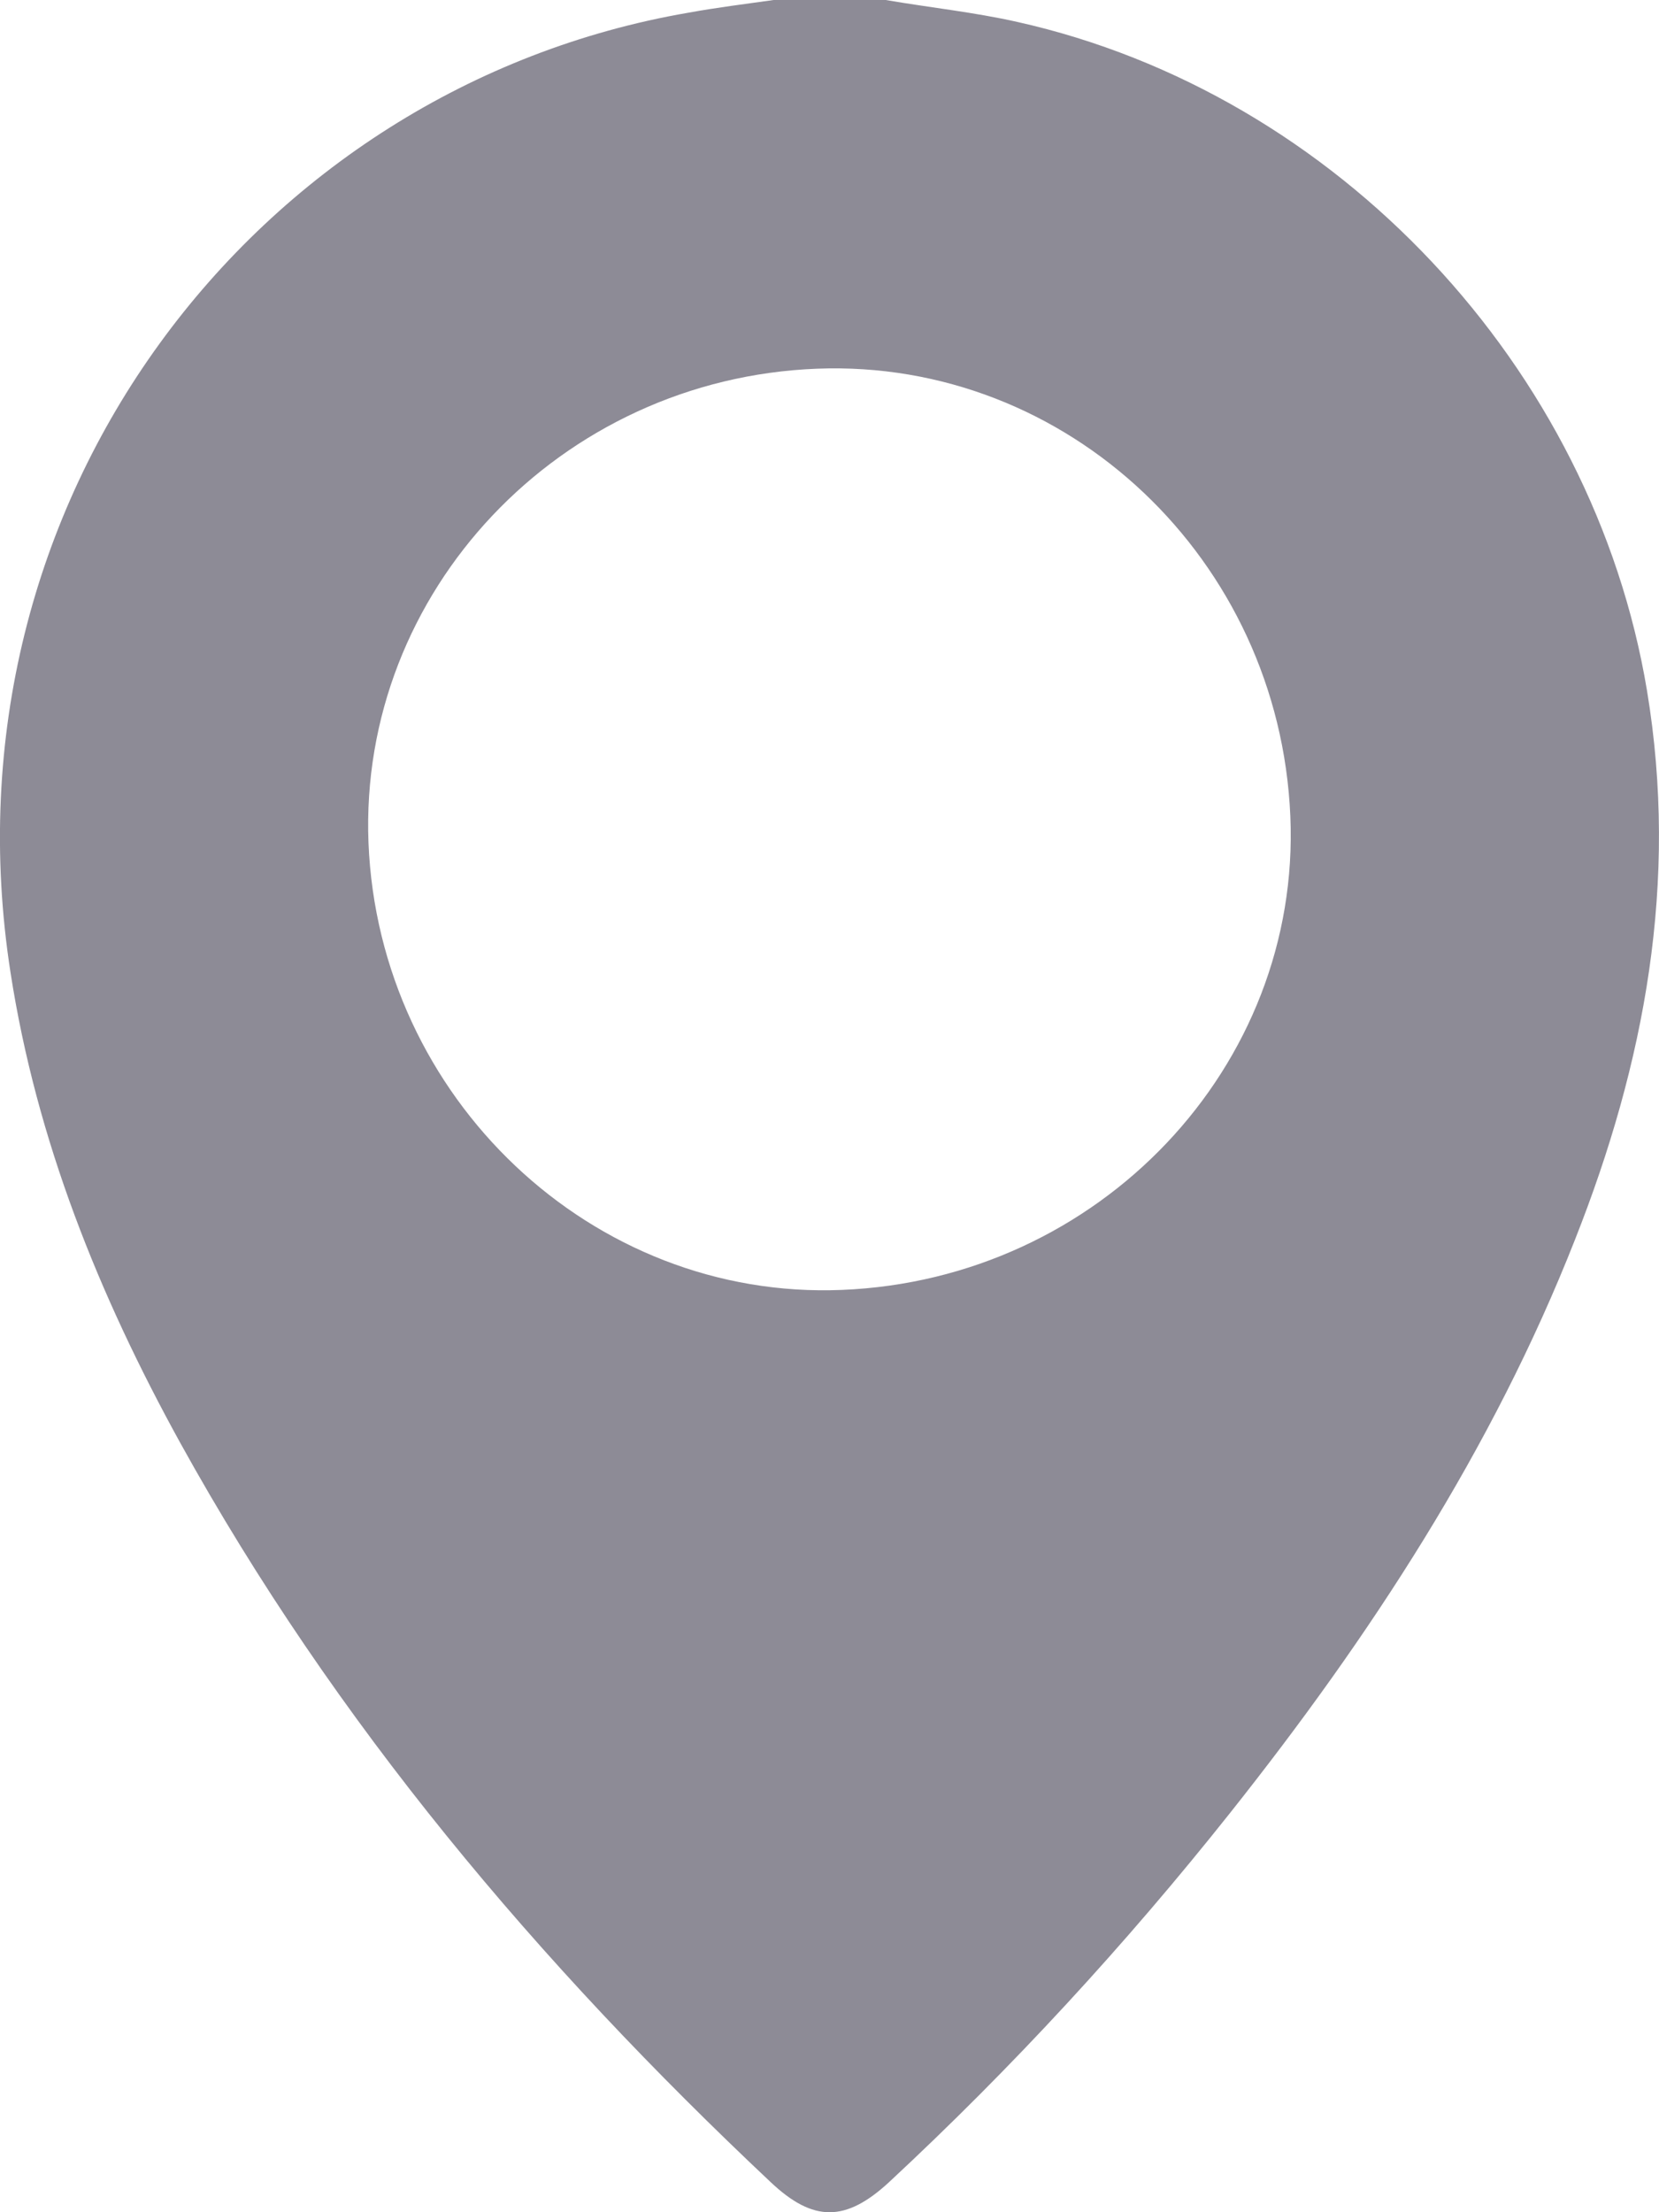 <svg width="9" height="12" viewBox="0 0 9 12" fill="none" xmlns="http://www.w3.org/2000/svg">
<path d="M4.805 0C5.043 0.041 5.284 0.066 5.519 0.119C7.254 0.507 8.644 1.994 8.935 3.747C9.107 4.784 8.923 5.767 8.544 6.725C8.096 7.864 7.432 8.878 6.674 9.833C6.107 10.547 5.49 11.217 4.823 11.837C4.589 12.053 4.413 12.056 4.181 11.837C2.923 10.653 1.817 9.345 0.978 7.827C0.536 7.025 0.198 6.186 0.057 5.275C-0.341 2.717 1.385 0.473 3.734 0.069C3.887 0.041 4.041 0.022 4.197 0C4.398 0 4.601 0 4.805 0ZM7 4.427C6.94 3.034 5.791 1.947 4.432 2C3.038 2.054 1.946 3.209 1.999 4.571C2.055 5.958 3.214 7.053 4.567 6.997C5.963 6.941 7.059 5.785 7 4.427Z" fill="#8D8B96"/>
</svg>
